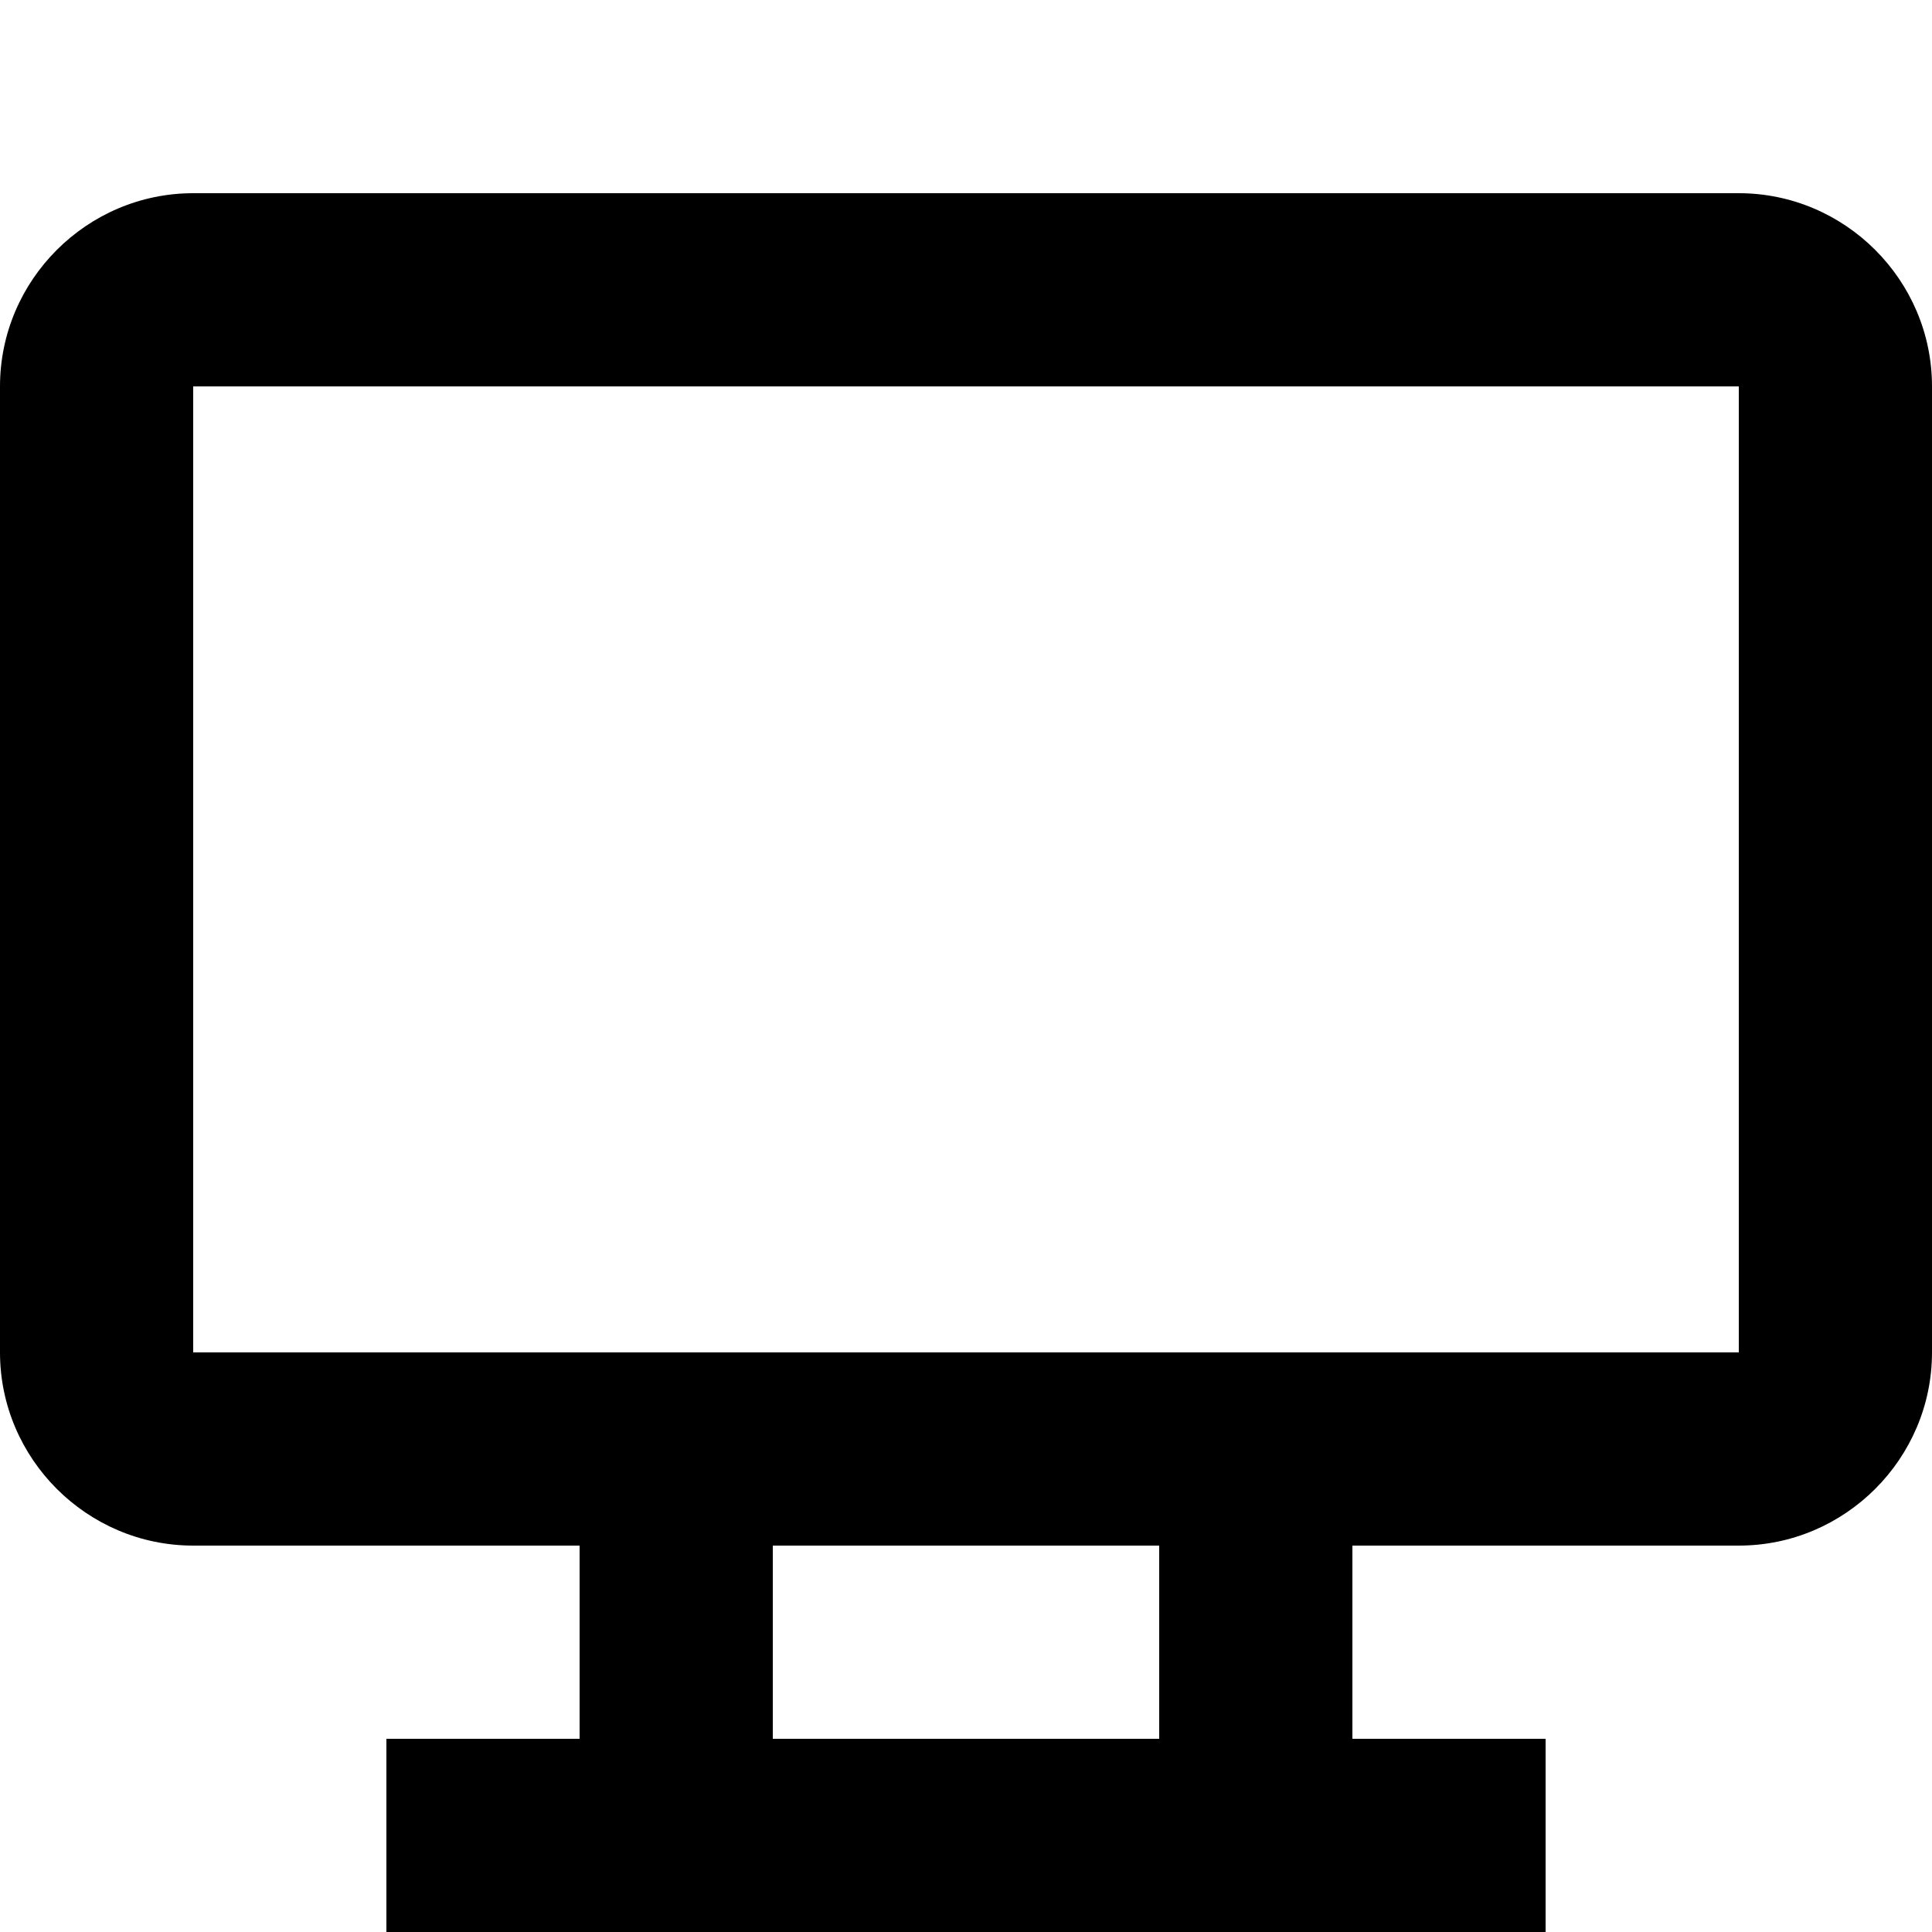 <svg viewBox="0 0 20 20" xmlns="http://www.w3.org/2000/svg"><path d="m18 2h-16c-1.1 0-2 .9-2 2v10c0 1.1.9 2 2 2h4v2h-2v2h12v-2h-2v-2h4c1.1 0 2-.9 2-2v-10c0-1.1-.9-2-2-2zm-6 16h-4v-2h4zm-10-4v-10h16v10z" fill="currentColor"/></svg>